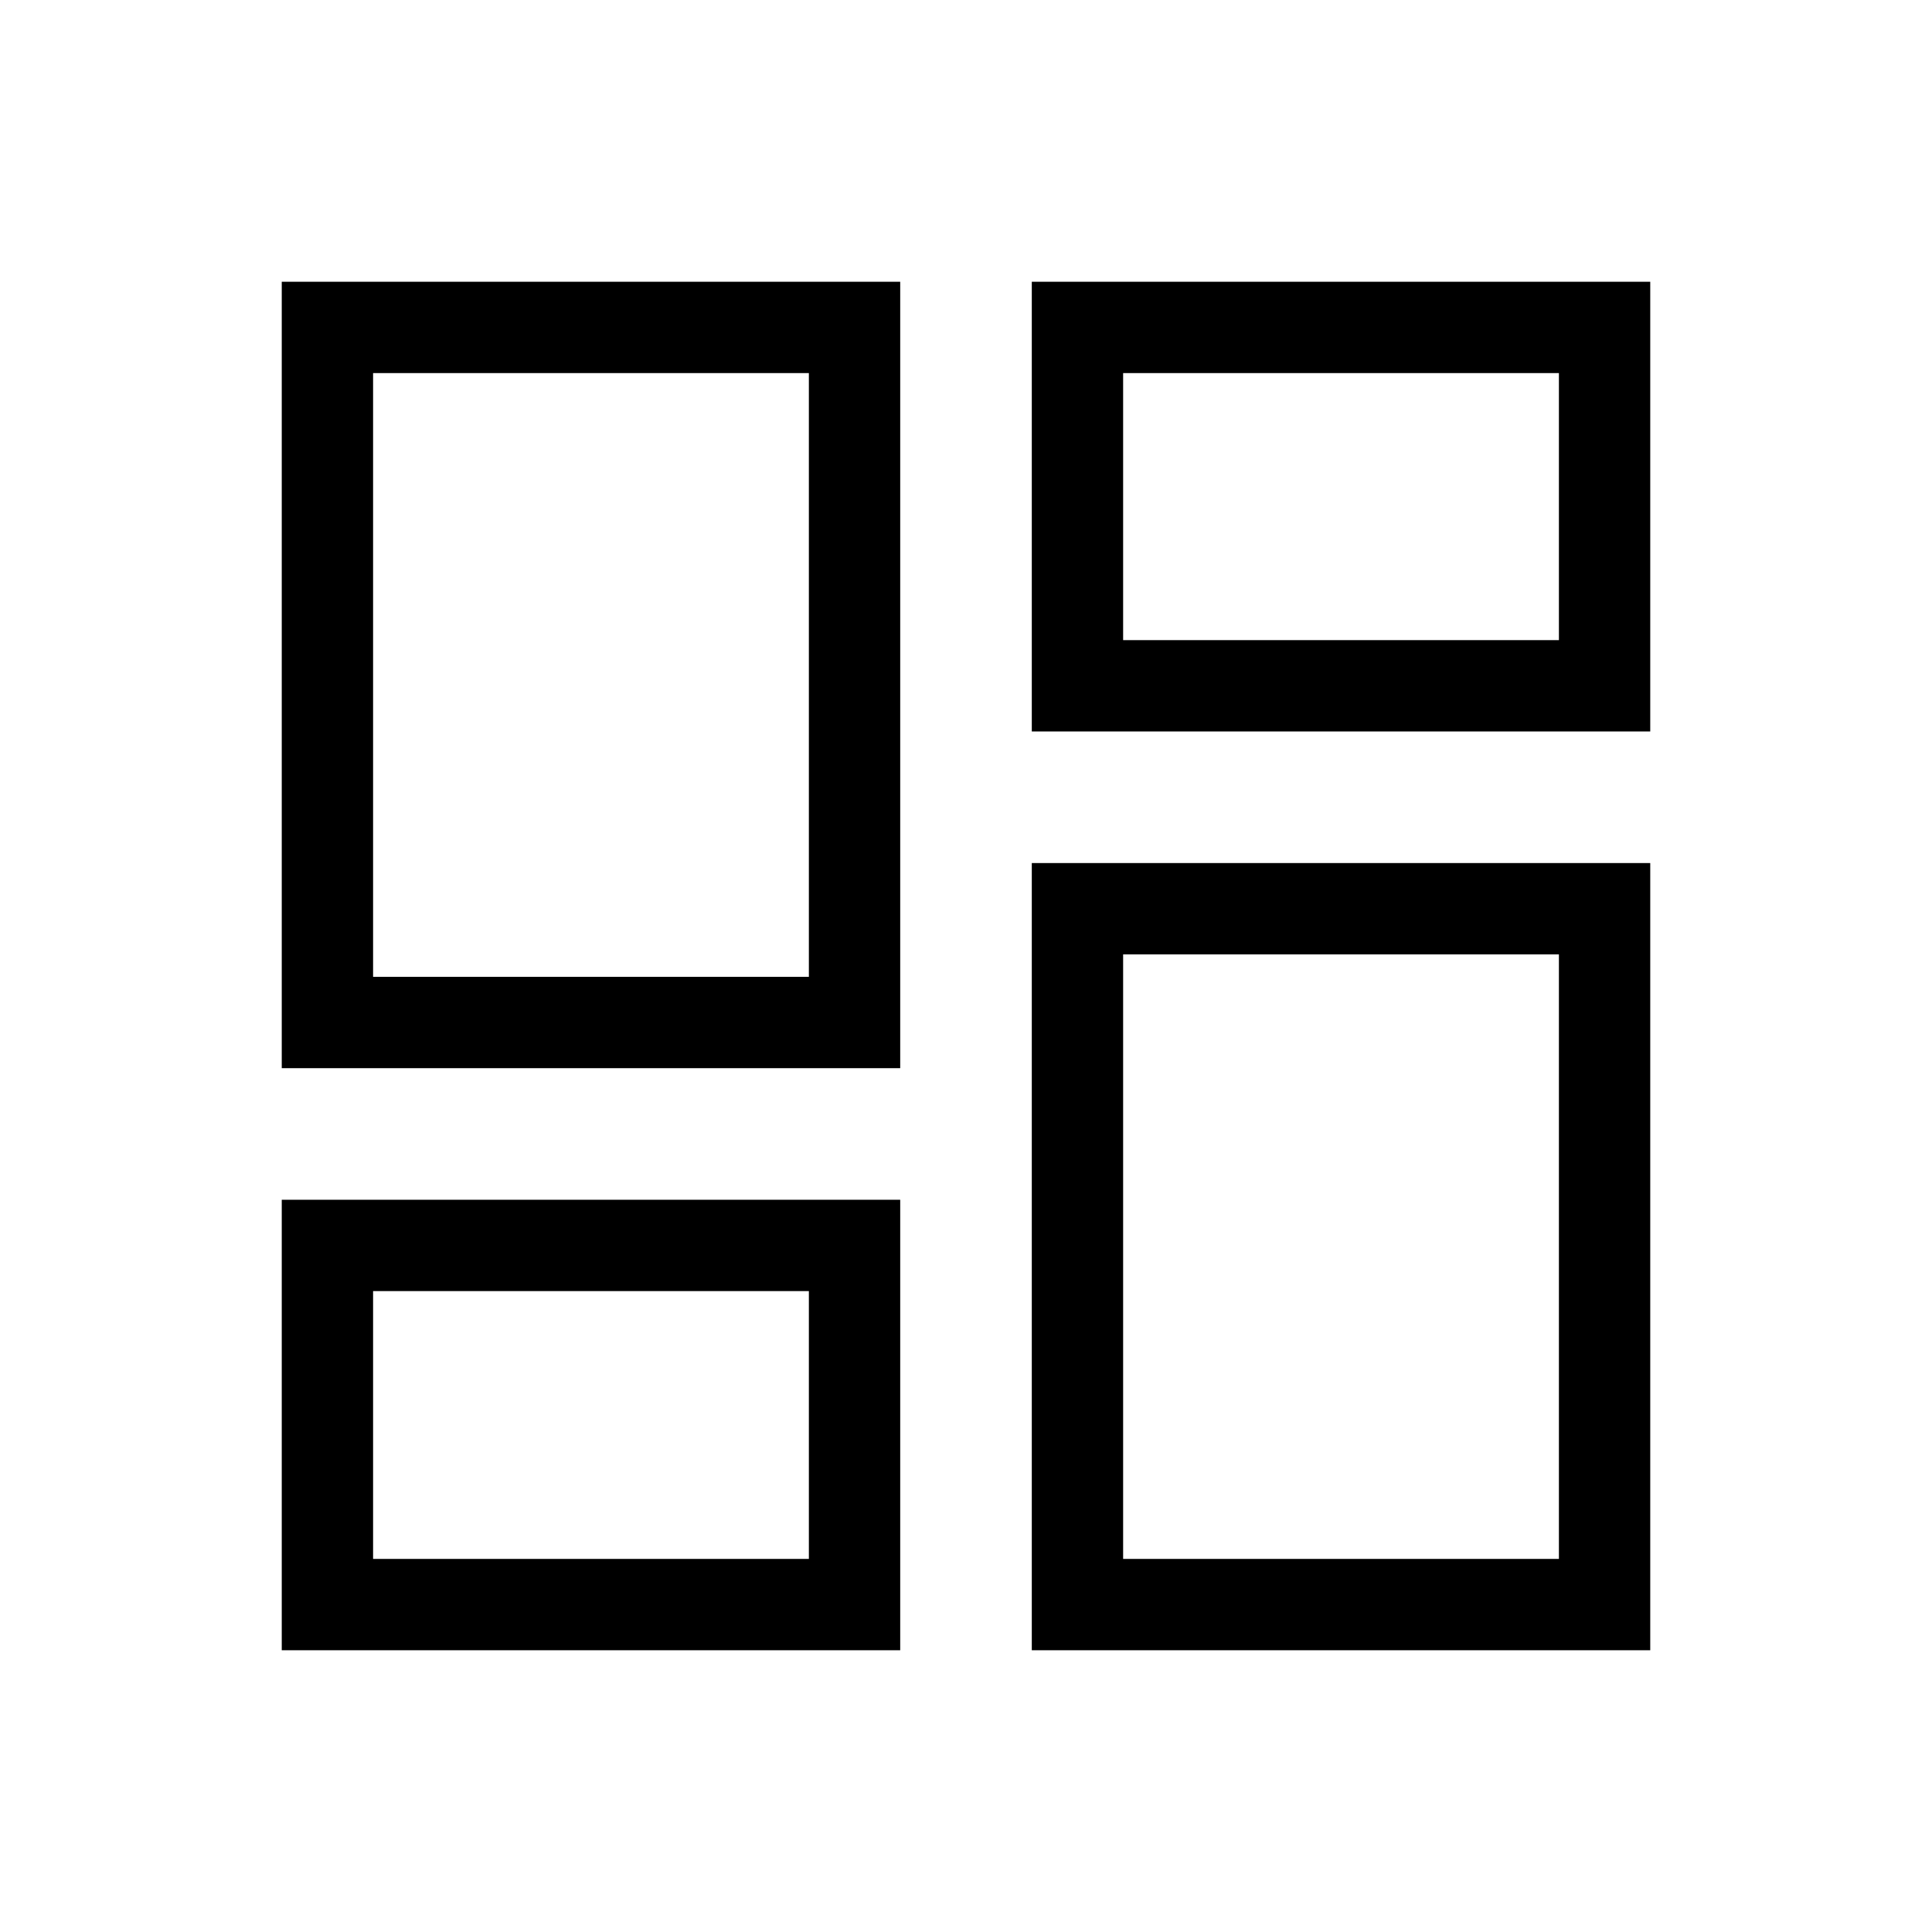 <svg xmlns="http://www.w3.org/2000/svg" width="48" height="48" viewBox="0 -960 960 960"><path d="M140.001-140.001v-223.845h307.306v223.845H140.001Zm372.692 0v-391.153h307.306v391.153H512.693ZM401.924-318.463ZM558.076-485.77Zm-418.075 56.539v-390.768h307.306v390.768H140.001Zm261.923-45.384Zm110.769-121.924v-223.46h307.306v223.46H512.693Zm45.383-45.383ZM185.385-185.385h216.539v-133.078H185.385v133.078Zm372.691 0h216.539V-485.77H558.076v300.385Zm-372.691-289.23h216.539v-300H185.385v300Zm372.691-167.307h216.539v-132.693H558.076v132.693Z"/></svg>
